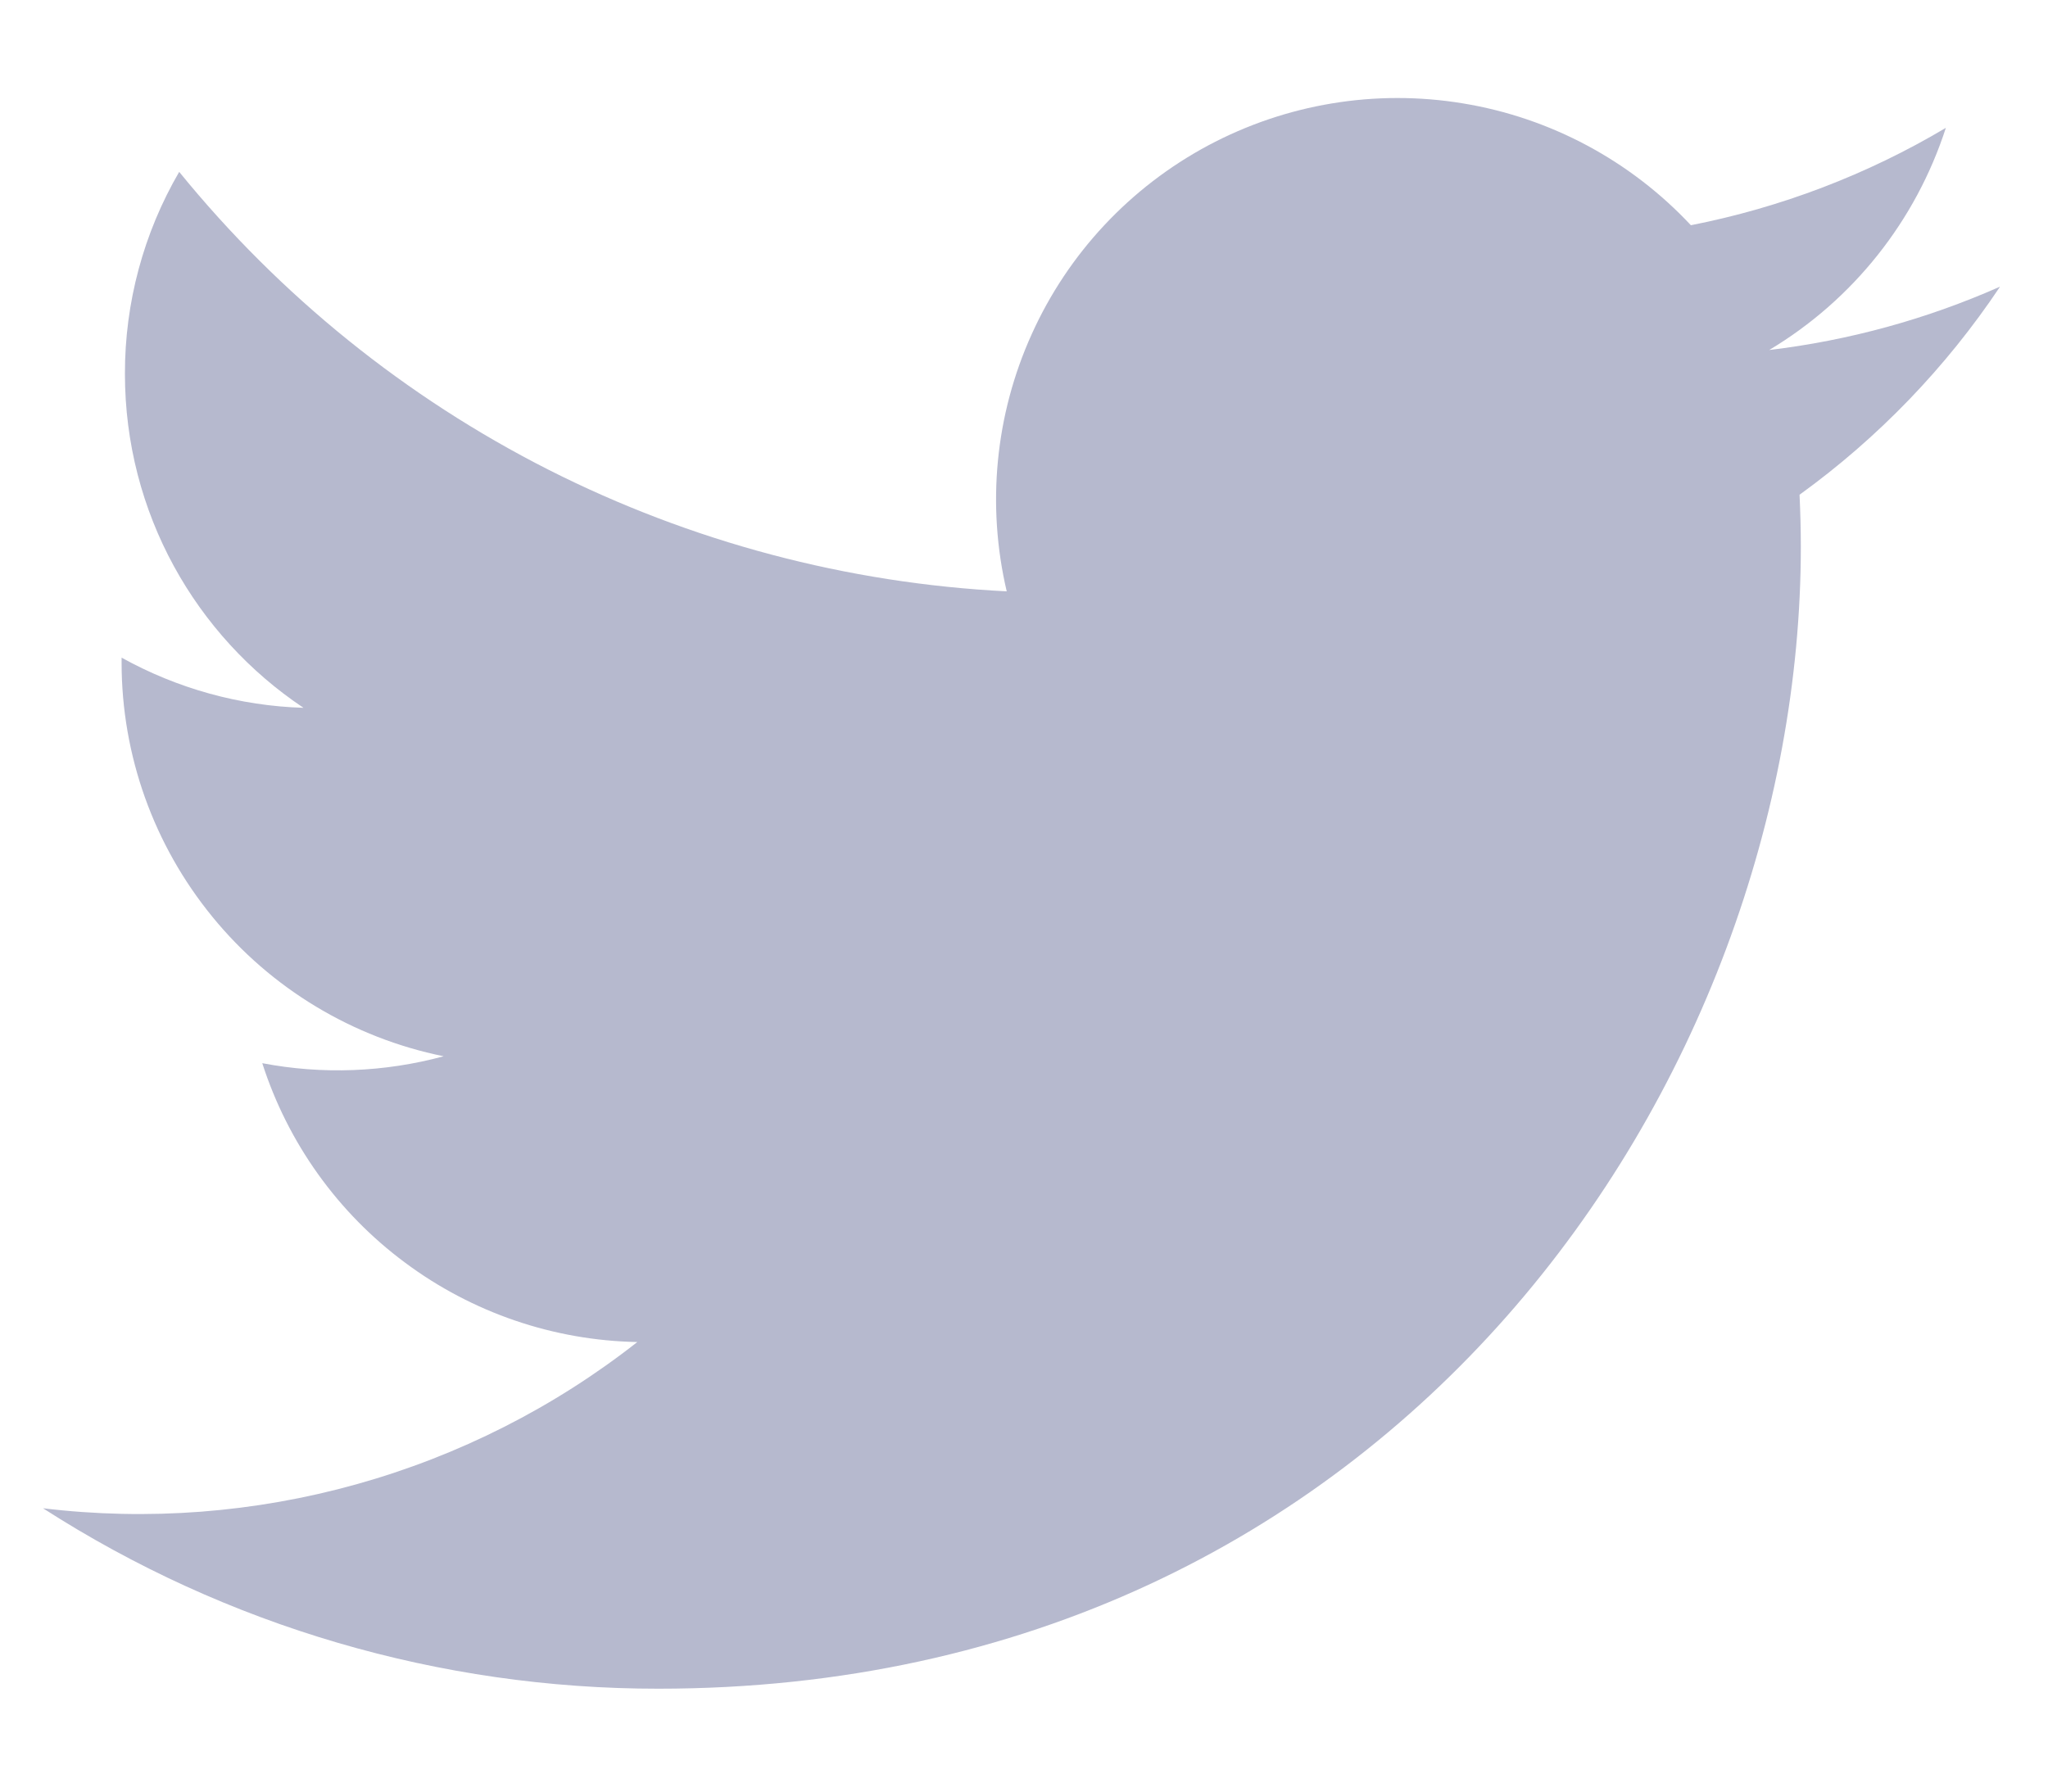 <svg width="16" height="14" viewBox="0 0 16 14" fill="none" xmlns="http://www.w3.org/2000/svg">
<path d="M15.623 2.241C15.051 2.494 14.444 2.661 13.822 2.735C14.477 2.343 14.967 1.726 15.202 0.999C14.587 1.365 13.912 1.622 13.21 1.76C12.738 1.255 12.112 0.92 11.43 0.808C10.748 0.695 10.048 0.811 9.438 1.137C8.829 1.463 8.344 1.981 8.06 2.612C7.775 3.242 7.707 3.948 7.865 4.621C6.618 4.558 5.398 4.234 4.284 3.67C3.17 3.105 2.188 2.312 1.4 1.343C1.121 1.822 0.975 2.367 0.976 2.921C0.976 4.008 1.529 4.969 2.371 5.531C1.873 5.516 1.386 5.381 0.95 5.139V5.178C0.95 5.903 1.201 6.604 1.66 7.165C2.118 7.726 2.757 8.11 3.466 8.254C3.004 8.379 2.519 8.398 2.049 8.308C2.249 8.931 2.639 9.477 3.165 9.867C3.69 10.258 4.325 10.475 4.979 10.487C4.329 10.998 3.584 11.375 2.787 11.598C1.99 11.821 1.157 11.885 0.336 11.786C1.77 12.708 3.439 13.197 5.143 13.196C10.913 13.196 14.069 8.416 14.069 4.271C14.069 4.136 14.065 3.999 14.059 3.866C14.673 3.422 15.203 2.872 15.624 2.242L15.623 2.241Z" fill="#B6B9CE"/>
</svg>
